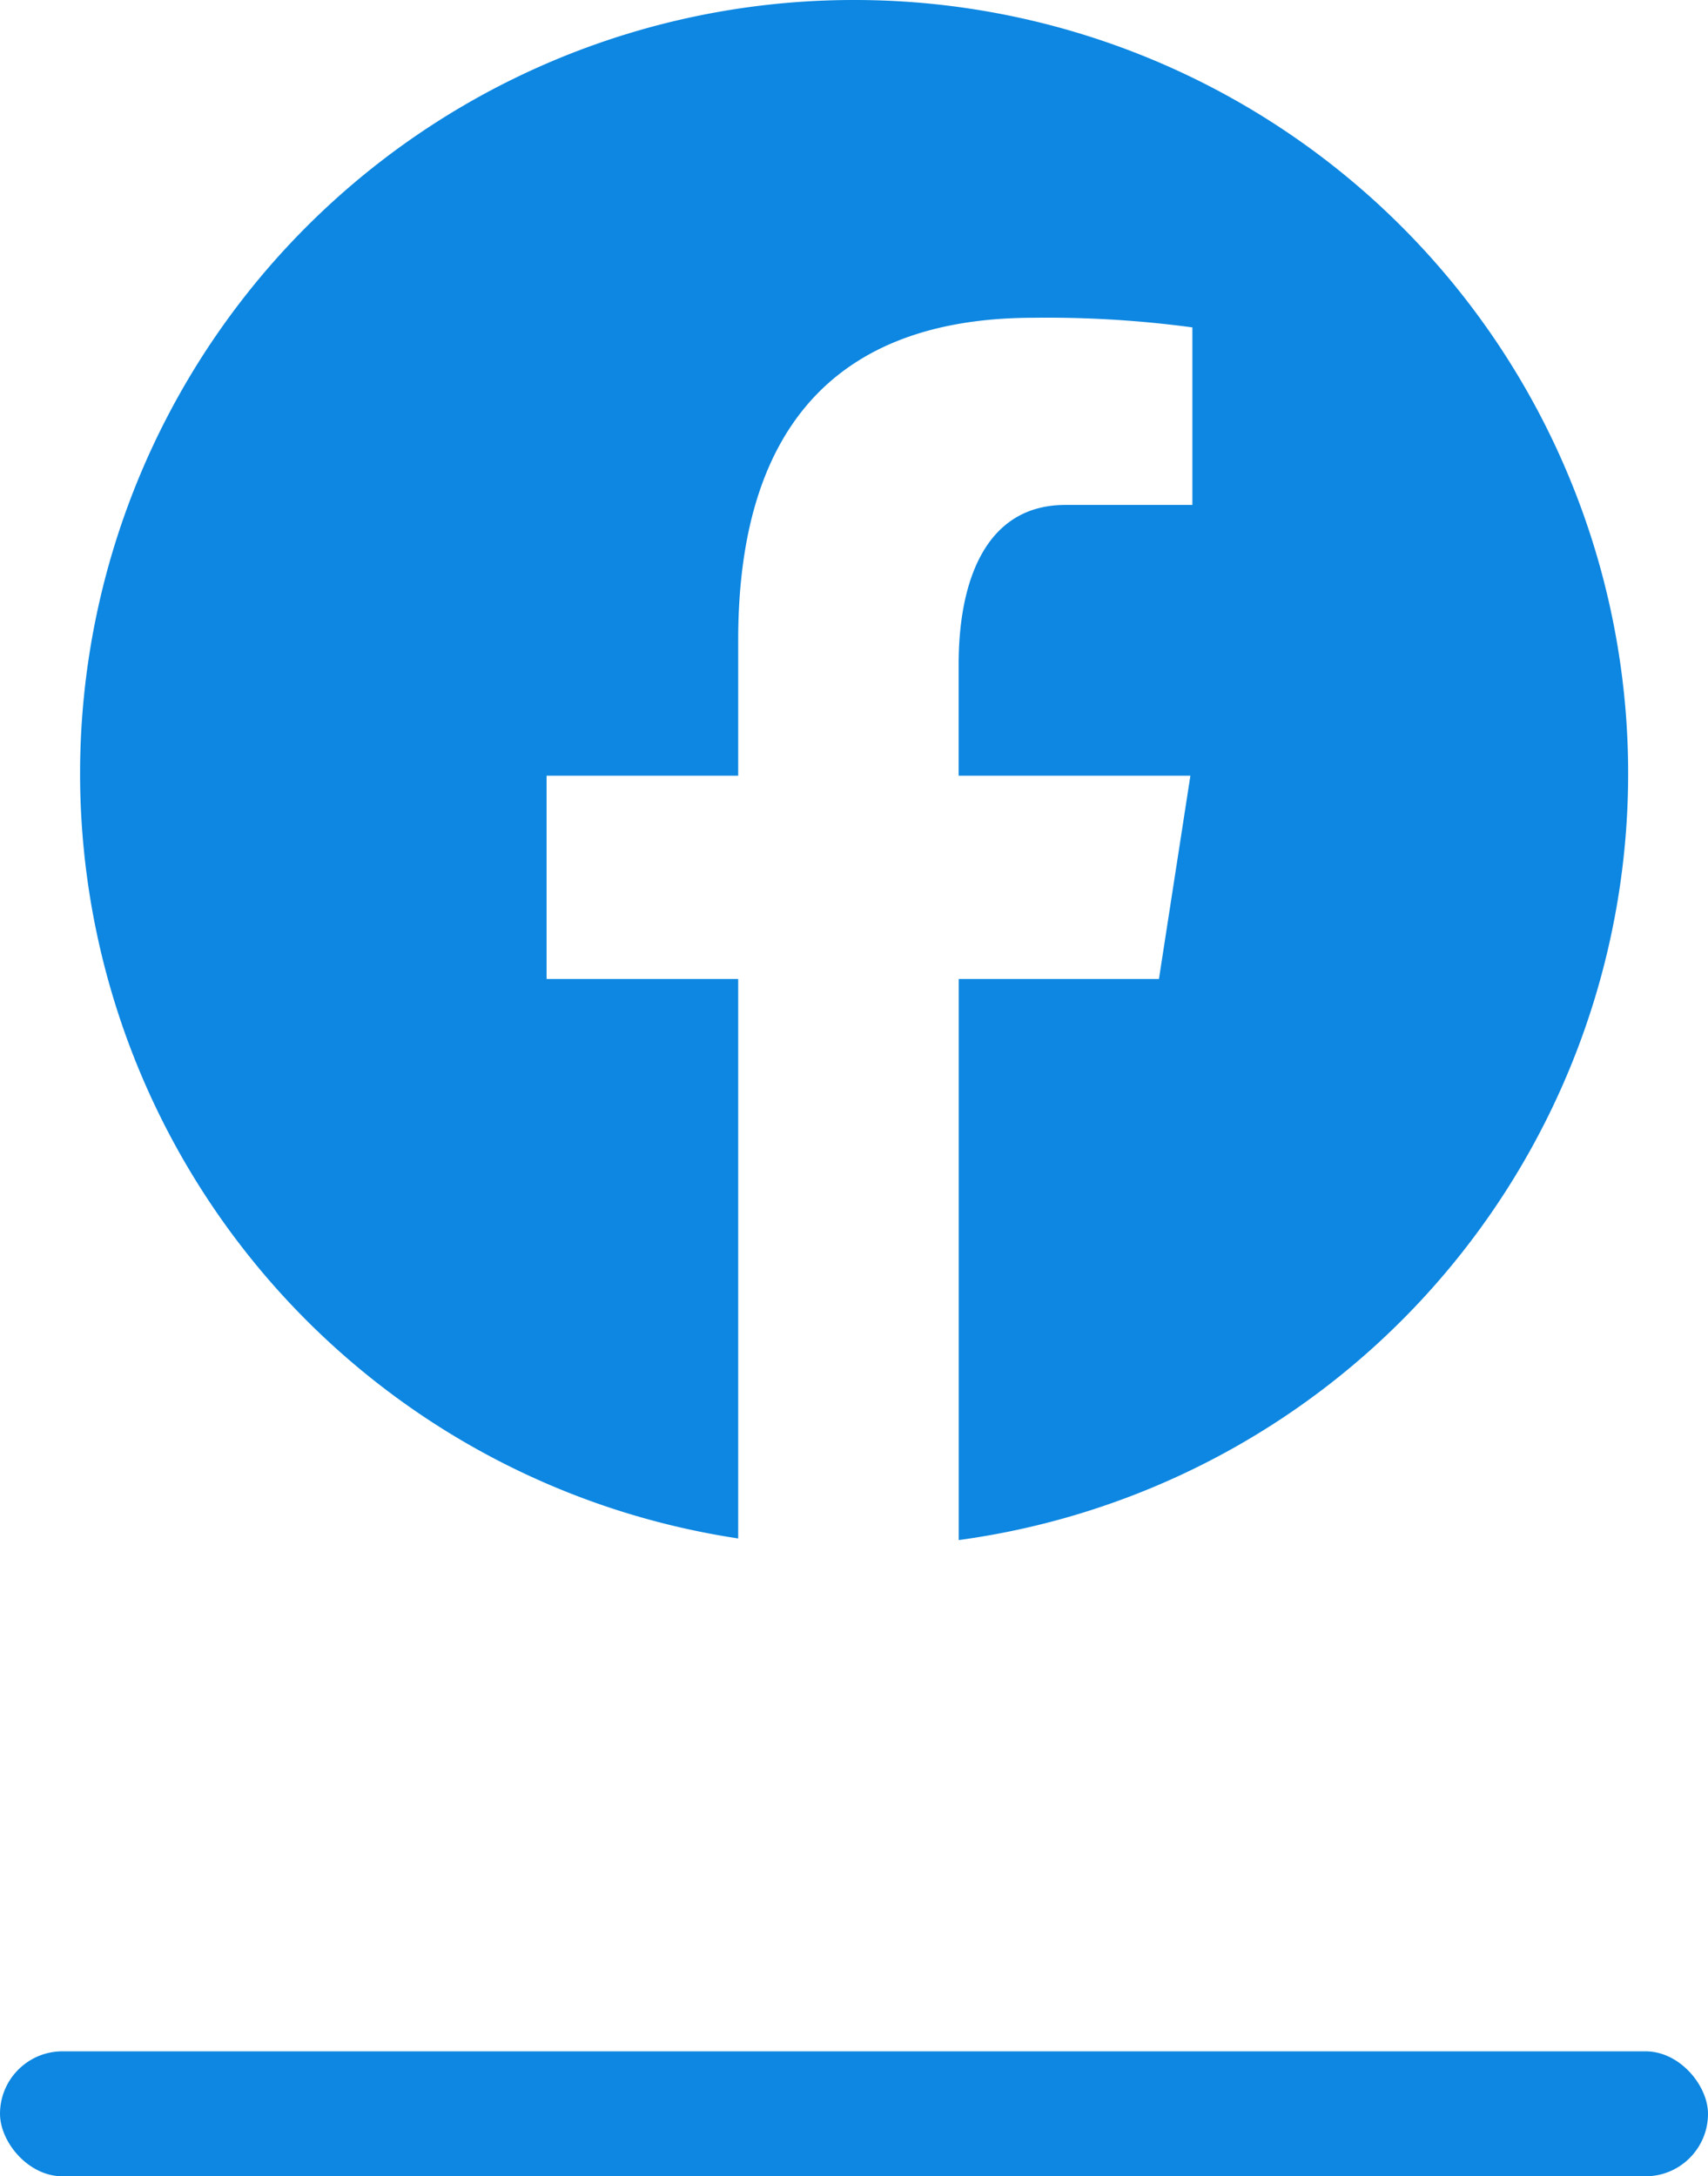 <svg xmlns="http://www.w3.org/2000/svg" width="41" height="52.241" viewBox="0 0 41 52.241">
  <g id="Group_7260" data-name="Group 7260" transform="translate(-153 -259.759)">
    <rect id="Rectangle_1210" data-name="Rectangle 1210" width="41" height="3" rx="1.5" transform="translate(153 309)" fill="#0d87e1"/>
    <path id="icons8_Facebook" d="M21.58,3A18.569,18.569,0,0,0,18.8,39.93V26.5h-4.6V21.62h4.6V18.37c0-5.38,2.621-7.742,7.093-7.742a26.081,26.081,0,0,1,3.81.231v4.262h-3.05c-1.9,0-2.561,1.8-2.561,3.829V21.62h5.563L28.9,26.5H24.094V39.969A18.569,18.569,0,0,0,21.58,3Z" transform="translate(151.92 256.759)" fill="#0d87e1"/>
  </g>
</svg>
